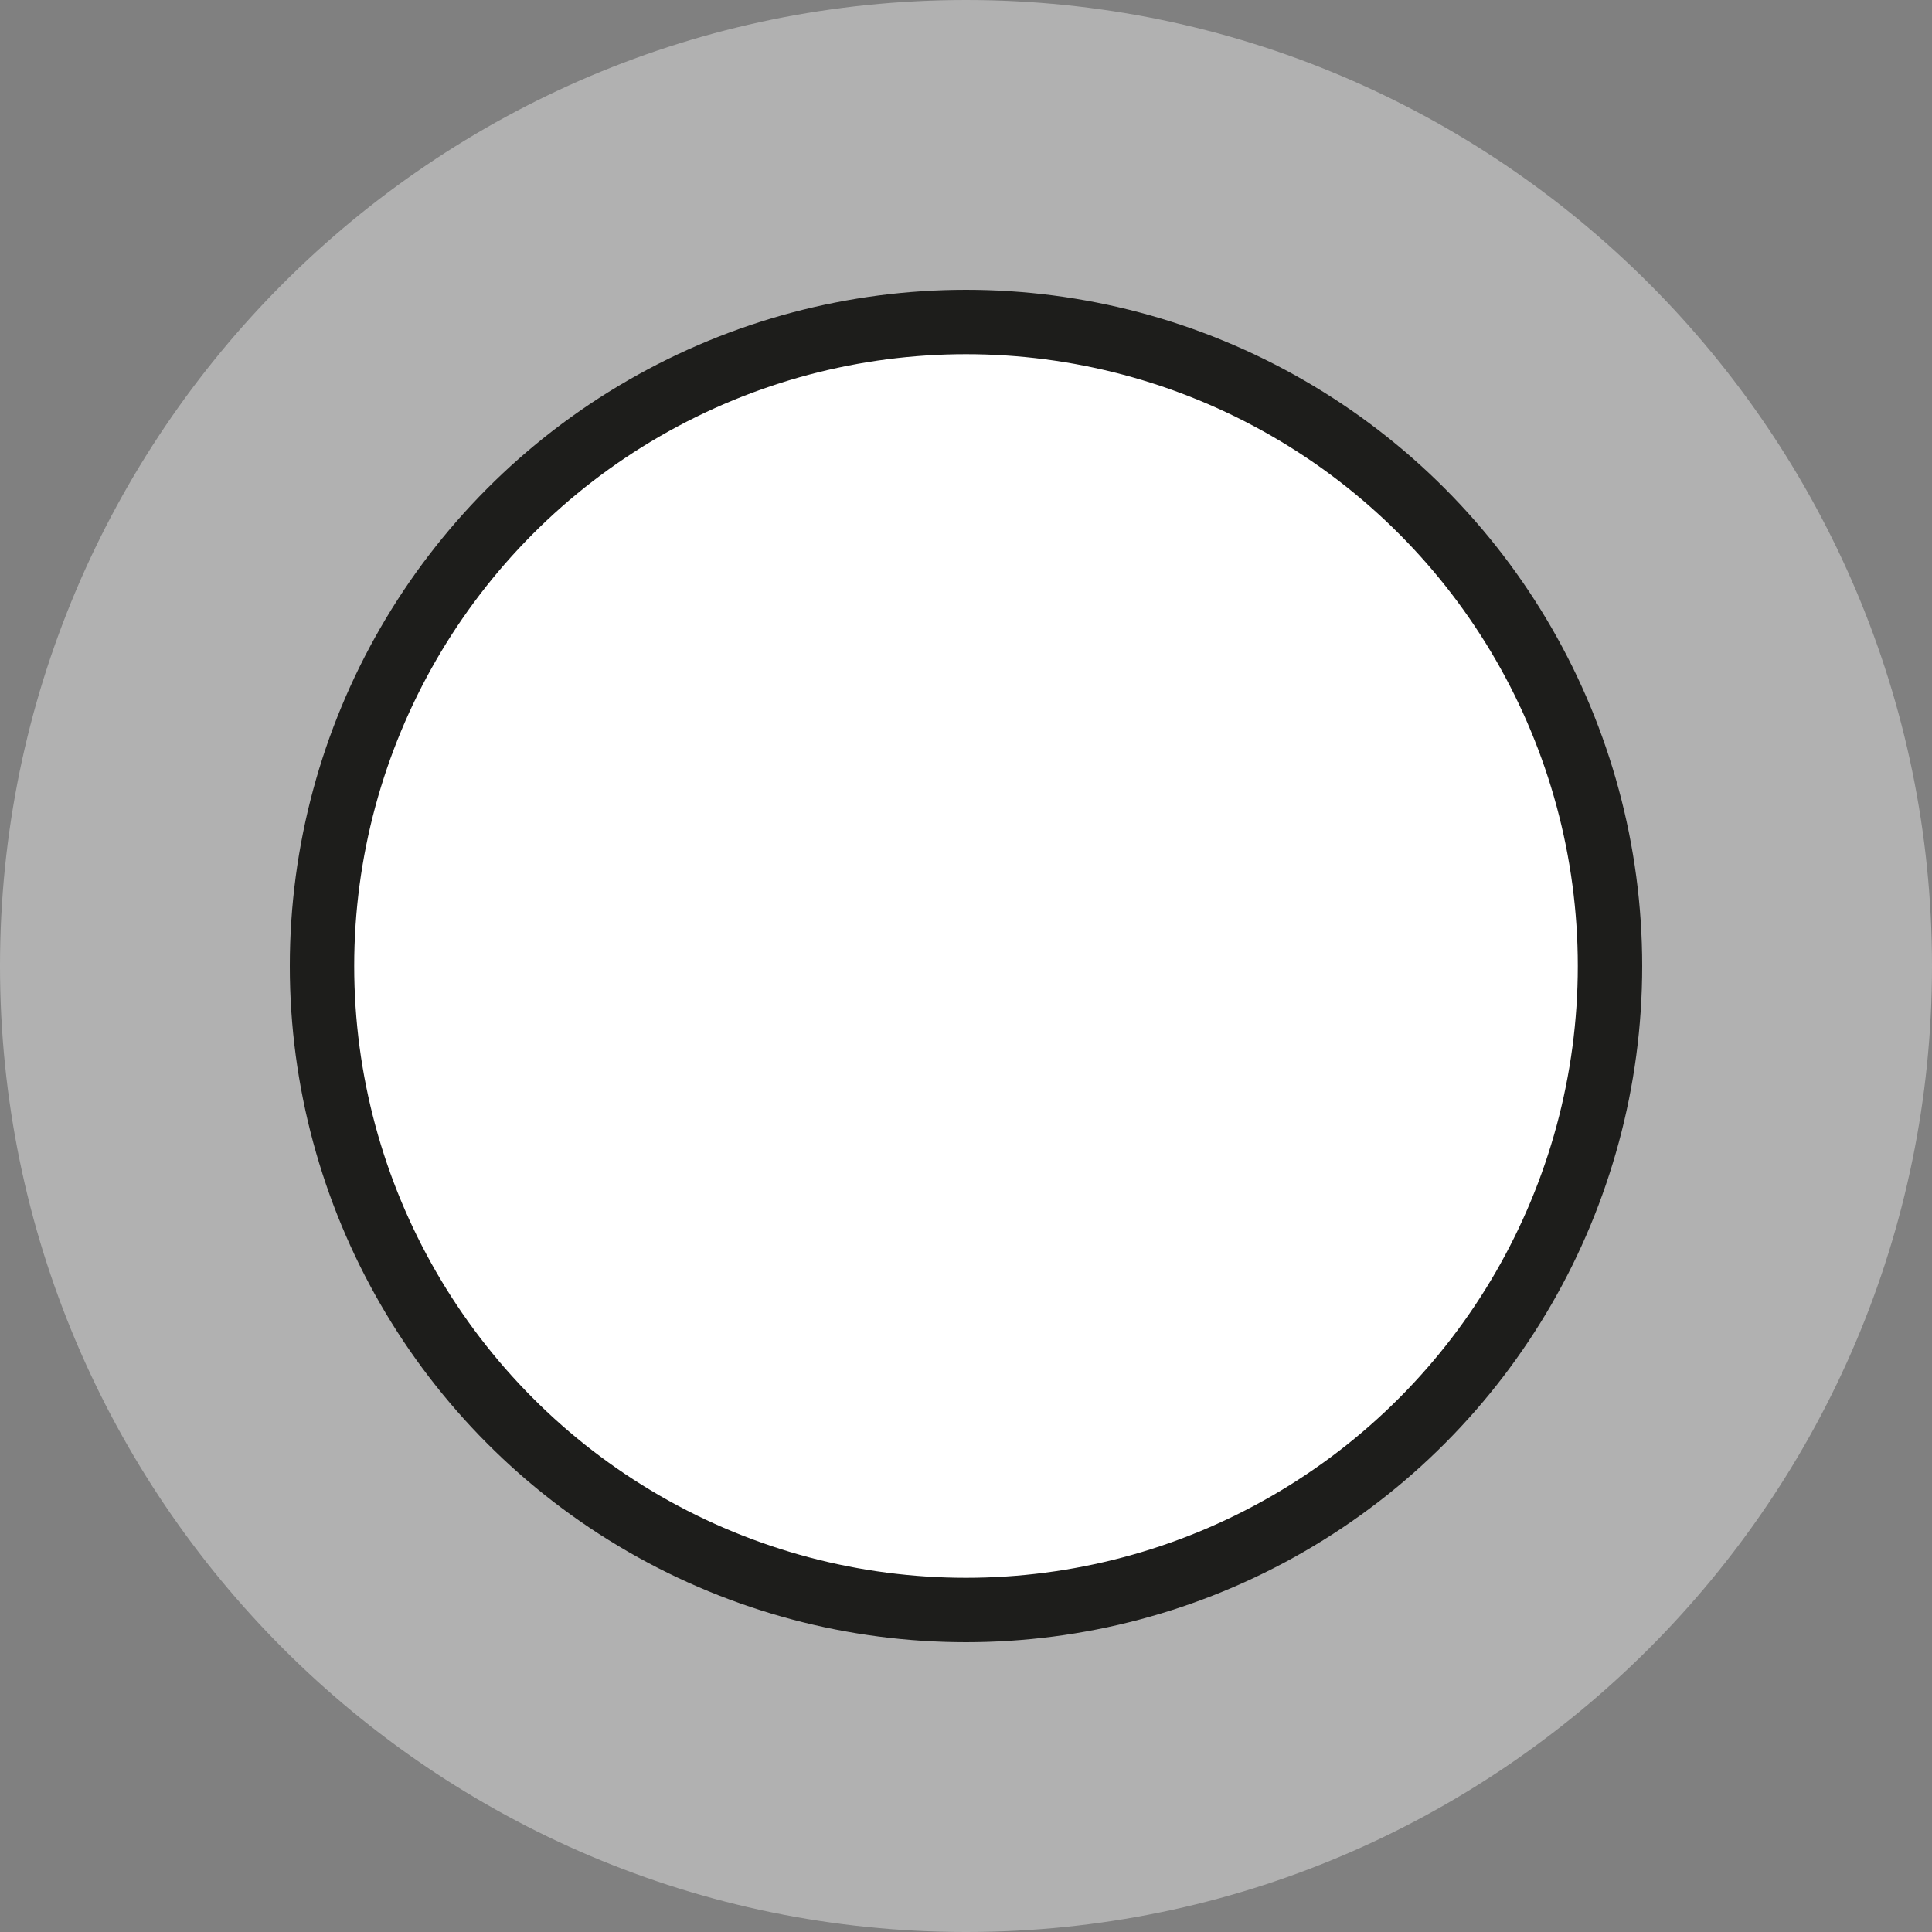 <?xml version="1.0" encoding="utf-8"?>
<!-- Generator: Adobe Illustrator 15.0.2, SVG Export Plug-In . SVG Version: 6.00 Build 0)  -->
<!DOCTYPE svg PUBLIC "-//W3C//DTD SVG 1.1//EN" "http://www.w3.org/Graphics/SVG/1.1/DTD/svg11.dtd">
<svg version="1.1" xmlns="http://www.w3.org/2000/svg" xmlns:xlink="http://www.w3.org/1999/xlink" x="0px" y="0px" width="30px"
	 height="30px" viewBox="0 0 30 30" enable-background="new 0 0 30 30" xml:space="preserve">
<rect x="0" y="0" width="30" height="30" fill="#808080" stroke="none"/>
<g id="object">
	<path fill="#B1B1B1" d="M15,0C6.729,0,0,6.729,0,15c0,8.271,6.729,15,15,15c8.271,0,15-6.729,15-15C30,6.729,23.271,0,15,0z"/>
	<circle fill="#FFFFFF" stroke="#1D1D1B" stroke-miterlimit="10" cx="15" cy="15" r="10"/>
</g>
<g id="circles">
	<circle id="Hydrogen-Ion" fill="none" cx="15" cy="15" r="15"/>
</g>
</svg>
